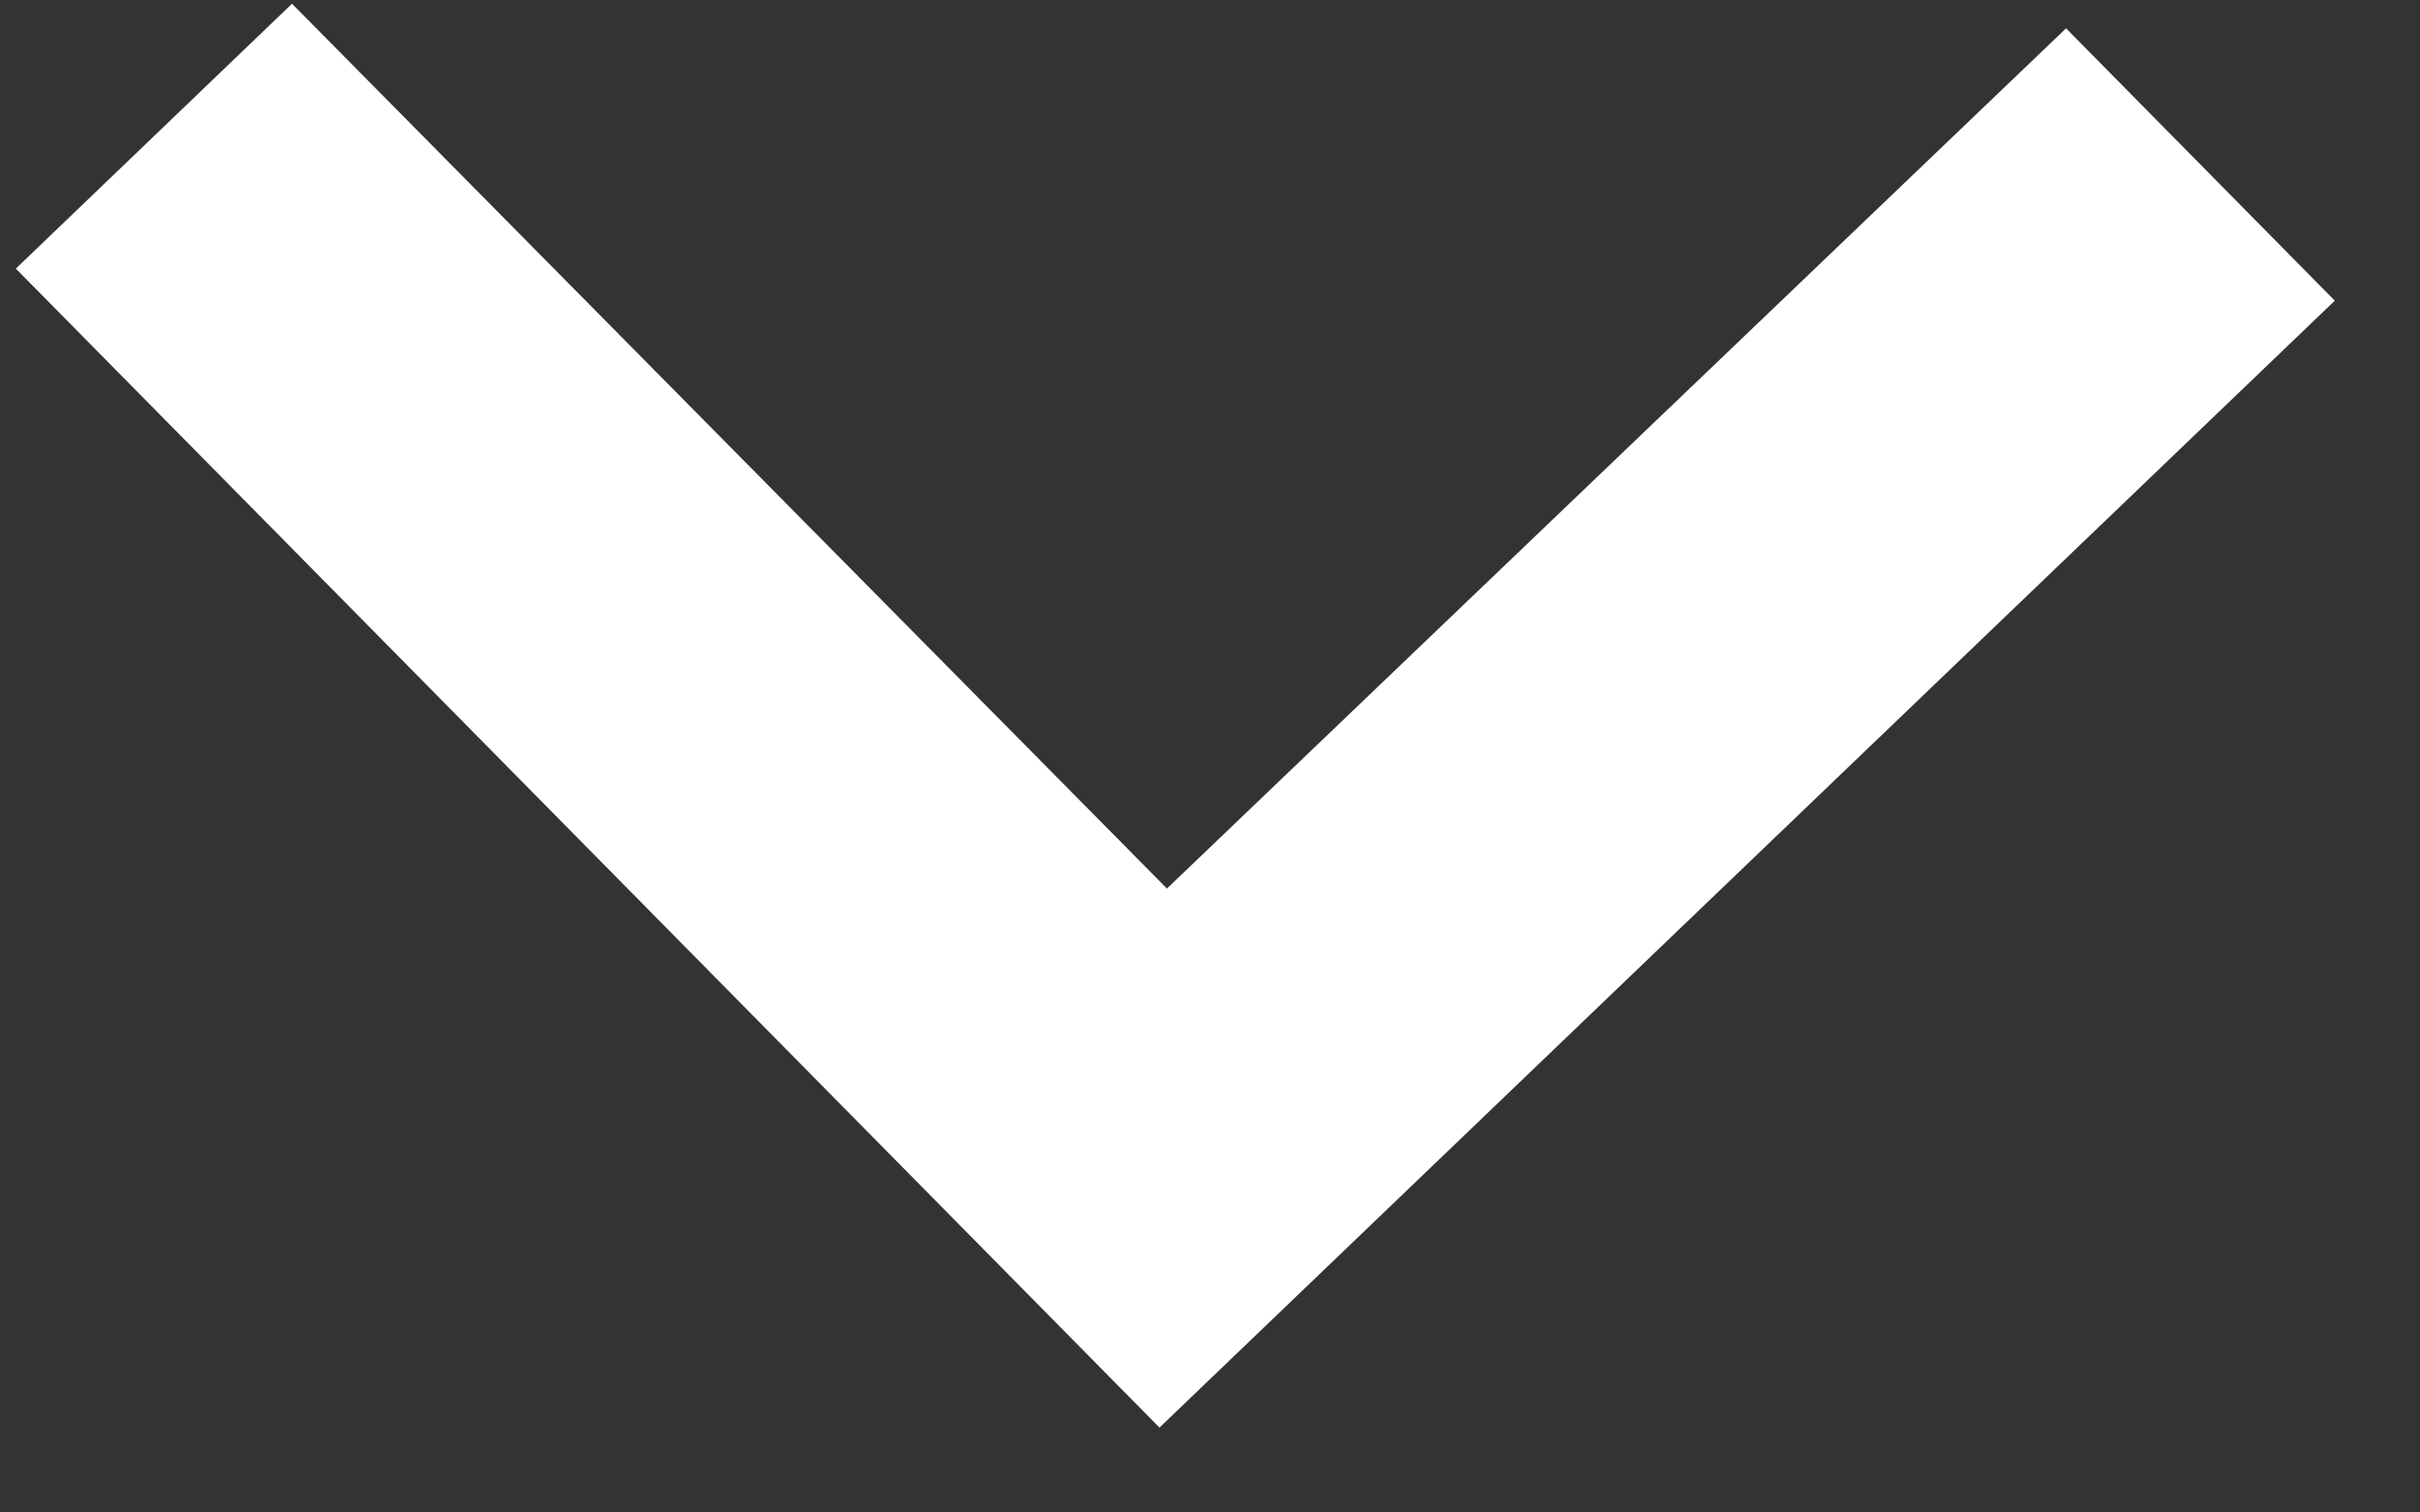 <svg width="24" height="15" viewBox="0 0 24 15" fill="none" xmlns="http://www.w3.org/2000/svg">
<rect x="0" y="0" width="24" height="15" fill="#333333" stroke="none"/>
<path d="M2.896 0.037L11.573 8.812L20.49 0.281L23.155 2.982L11.499 14.158L0.157 2.664L2.896 0.037Z" fill="white"/>
</svg>
